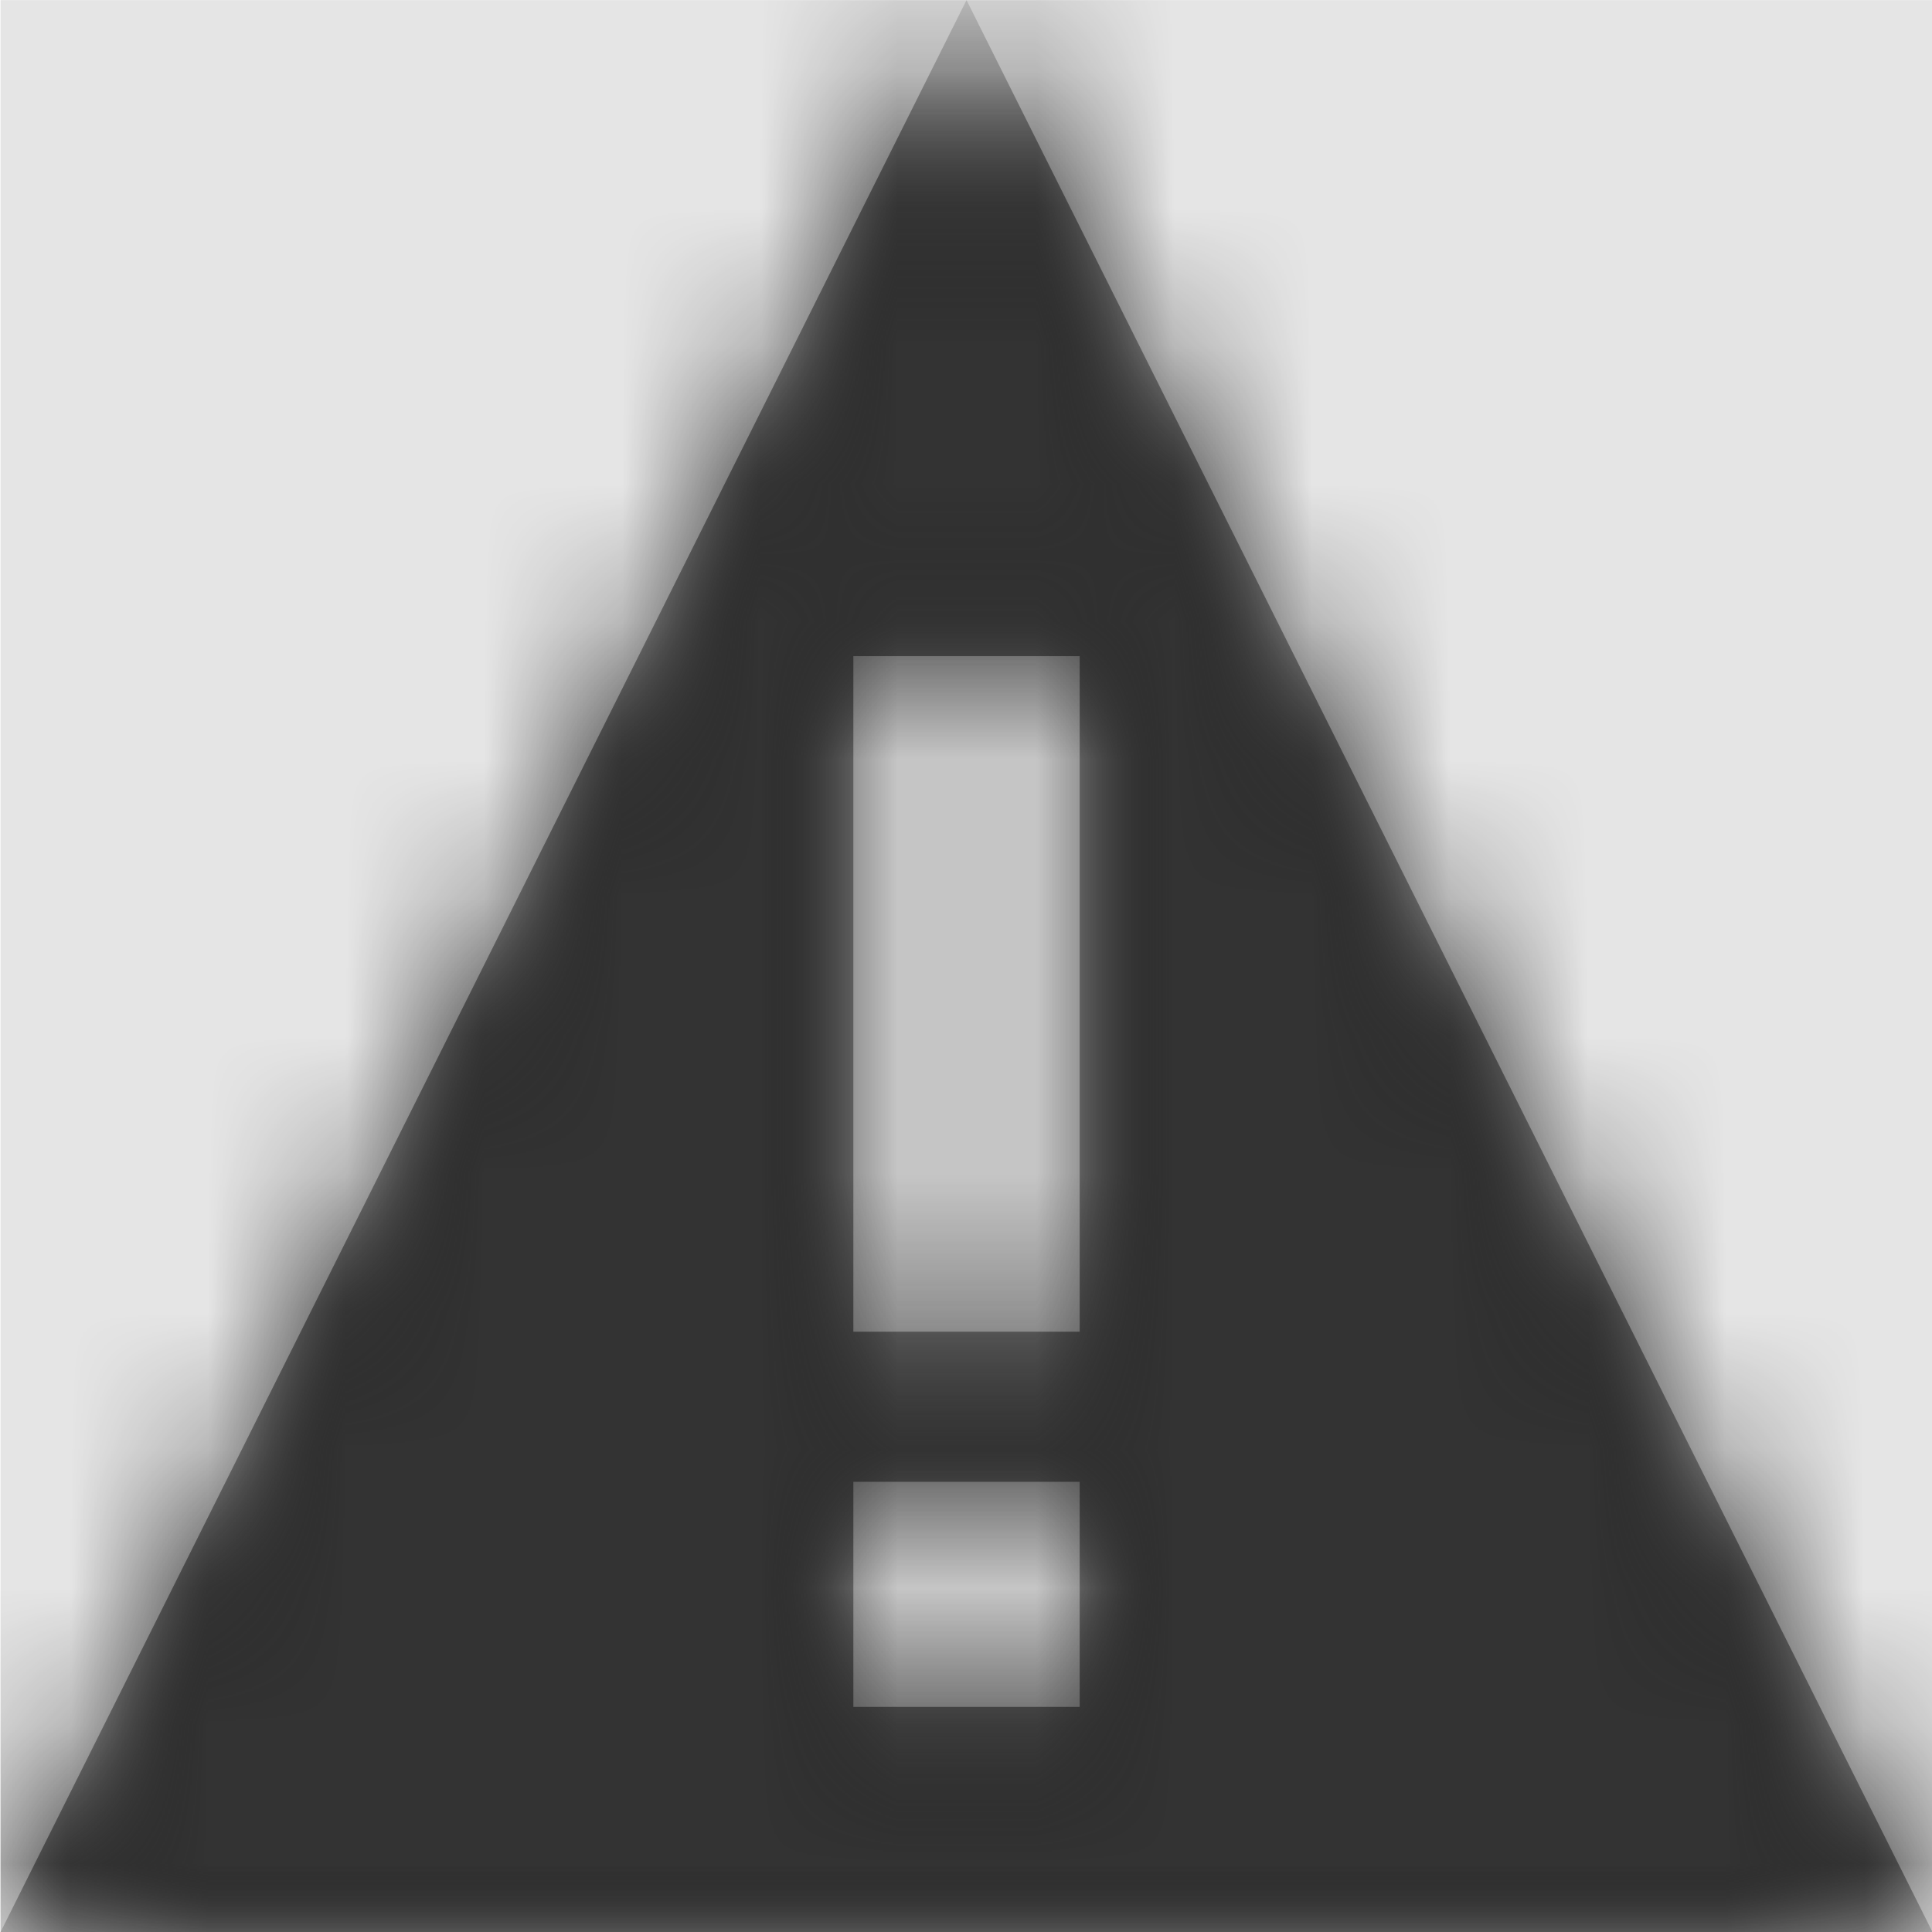 <svg width="1000" height="1000" viewBox="0 0 1000 1000" version="1.1" xmlns="http://www.w3.org/2000/svg" xmlns:xlink="http://www.w3.org/1999/xlink">
<title>status-warning</title>
<desc>Created using Figma</desc>
<g id="Canvas" transform="matrix(71.429 0 0 71.429 -48928.6 -14428.6)">
<rect x="685" y="202" width="14" height="14" fill="#E5E5E5"/>
<g id="status-warning">
<mask id="mask0_outline" mask-type="alpha">
<g id="Mask">
<use xlink:href="#path0_fill" transform="translate(685 202)" fill="#FFFFFF"/>
</g>
</mask>
<g id="Mask" mask="url(#mask0_outline)">
<use xlink:href="#path0_fill" transform="translate(685 202)"/>
</g>
<g id="&#226;&#134;&#170;&#240;&#159;&#142;&#168;Color" mask="url(#mask0_outline)">
<g id="Rectangle 3">
<use xlink:href="#path1_fill" transform="translate(685 202)" fill="#333333"/>
</g>
</g>
</g>
</g>
<defs>
<path id="path0_fill" fill-rule="evenodd" d="M 7 0L 0 14L 14 14L 7 0ZM 6.18 12.368L 6.18 10.737L 7.82 10.737L 7.82 12.368L 6.18 12.368ZM 6.18 4.754L 6.18 9.649L 7.82 9.649L 7.82 4.754L 6.18 4.754Z"/>
<path id="path1_fill" fill-rule="evenodd" d="M 0 0L 14 0L 14 14L 0 14L 0 0Z"/>
</defs>
</svg>
